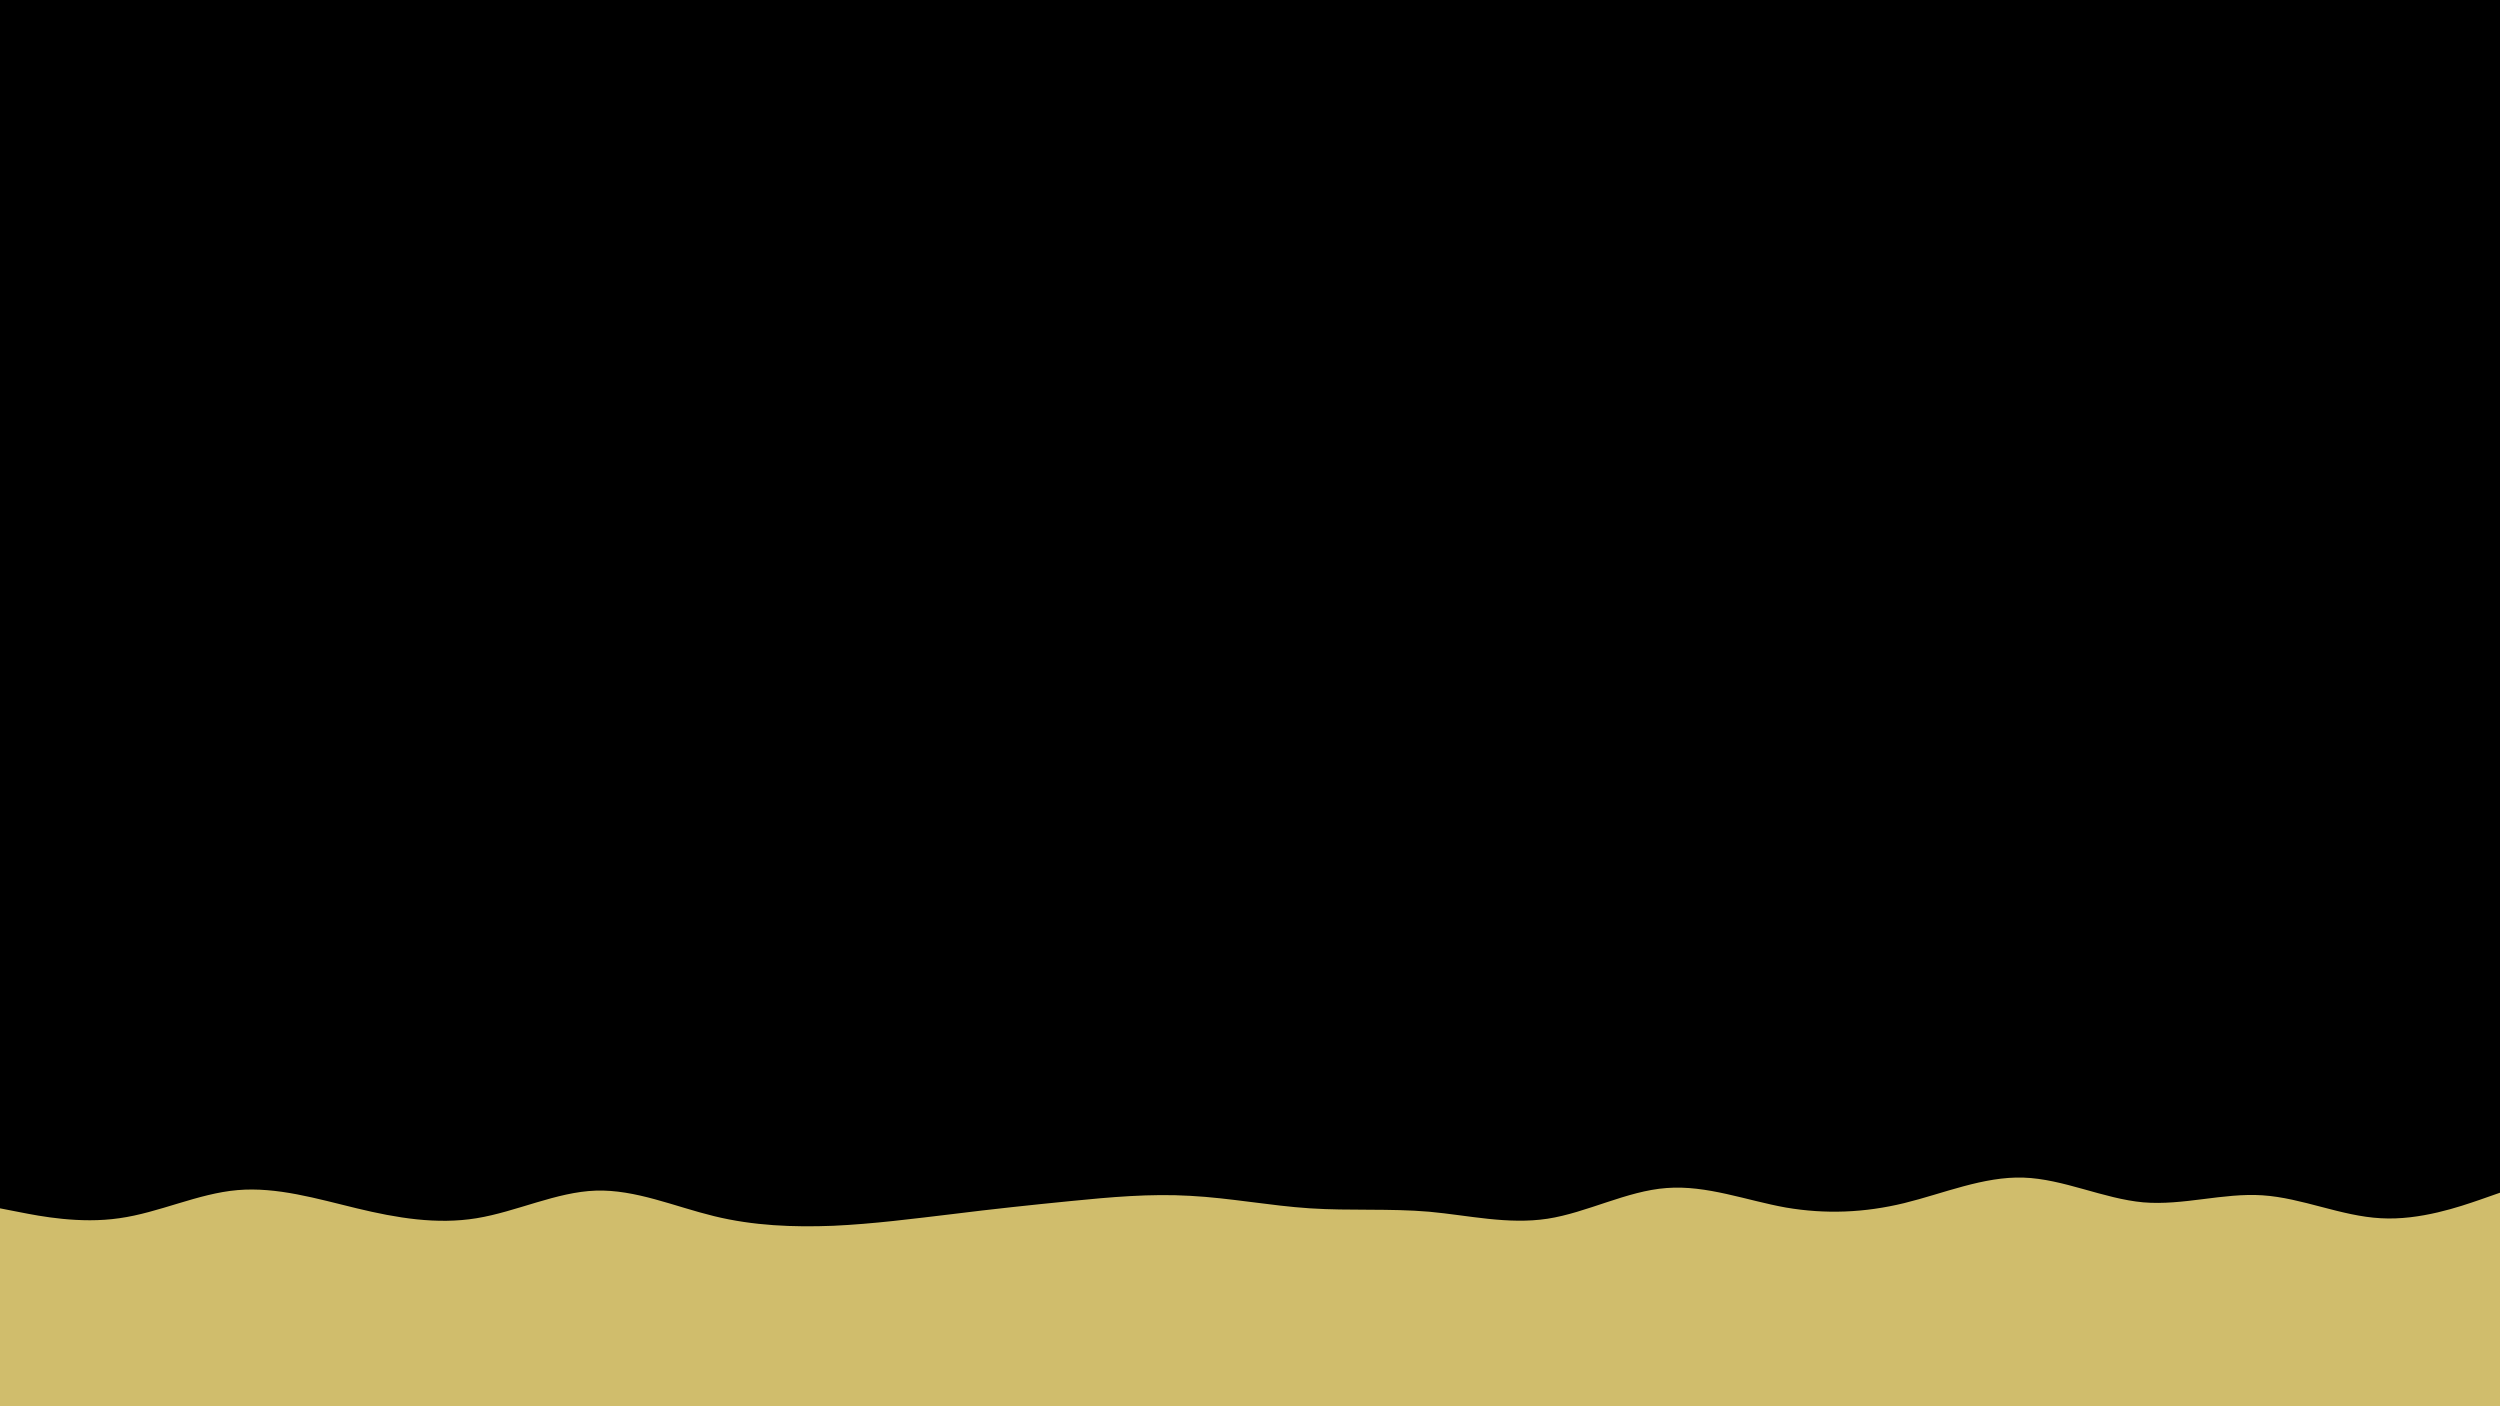 <svg id="visual" viewBox="0 0 960 540" width="960" height="540" xmlns="http://www.w3.org/2000/svg" xmlns:xlink="http://www.w3.org/1999/xlink" version="1.1"><rect x="0" y="0" width="960" height="540" fill="#000000"></rect><path d="M0 464L7.7 465.5C15.3 467 30.7 470 45.8 467.8C61 465.7 76 458.3 91.2 457C106.3 455.7 121.7 460.3 137 464C152.3 467.7 167.7 470.3 183 467.8C198.3 465.3 213.7 457.7 228.8 457.2C244 456.7 259 463.3 274.2 467C289.3 470.7 304.7 471.3 320 470.7C335.3 470 350.7 468 365.8 466.2C381 464.3 396 462.7 411.2 461.2C426.3 459.7 441.7 458.3 457 459.2C472.3 460 487.7 463 503 464C518.3 465 533.7 464 548.8 465.3C564 466.7 579 470.3 594.2 468C609.3 465.7 624.7 457.3 640 456.2C655.3 455 670.7 461 685.8 463.7C701 466.3 716 465.7 731.2 462C746.3 458.3 761.7 451.7 777 452.2C792.3 452.7 807.7 460.3 823 461.7C838.3 463 853.7 458 868.8 459C884 460 899 467 914.2 467.8C929.3 468.7 944.7 463.3 952.3 460.7L960 458L960 541L952.3 541C944.7 541 929.3 541 914.2 541C899 541 884 541 868.8 541C853.7 541 838.3 541 823 541C807.7 541 792.3 541 777 541C761.7 541 746.3 541 731.2 541C716 541 701 541 685.8 541C670.7 541 655.3 541 640 541C624.7 541 609.3 541 594.2 541C579 541 564 541 548.8 541C533.7 541 518.3 541 503 541C487.7 541 472.3 541 457 541C441.7 541 426.3 541 411.2 541C396 541 381 541 365.8 541C350.7 541 335.3 541 320 541C304.7 541 289.3 541 274.2 541C259 541 244 541 228.8 541C213.7 541 198.3 541 183 541C167.7 541 152.3 541 137 541C121.7 541 106.3 541 91.2 541C76 541 61 541 45.8 541C30.7 541 15.3 541 7.7 541L0 541Z" fill="#d0bd6c" stroke-linecap="round" stroke-linejoin="miter"></path></svg>